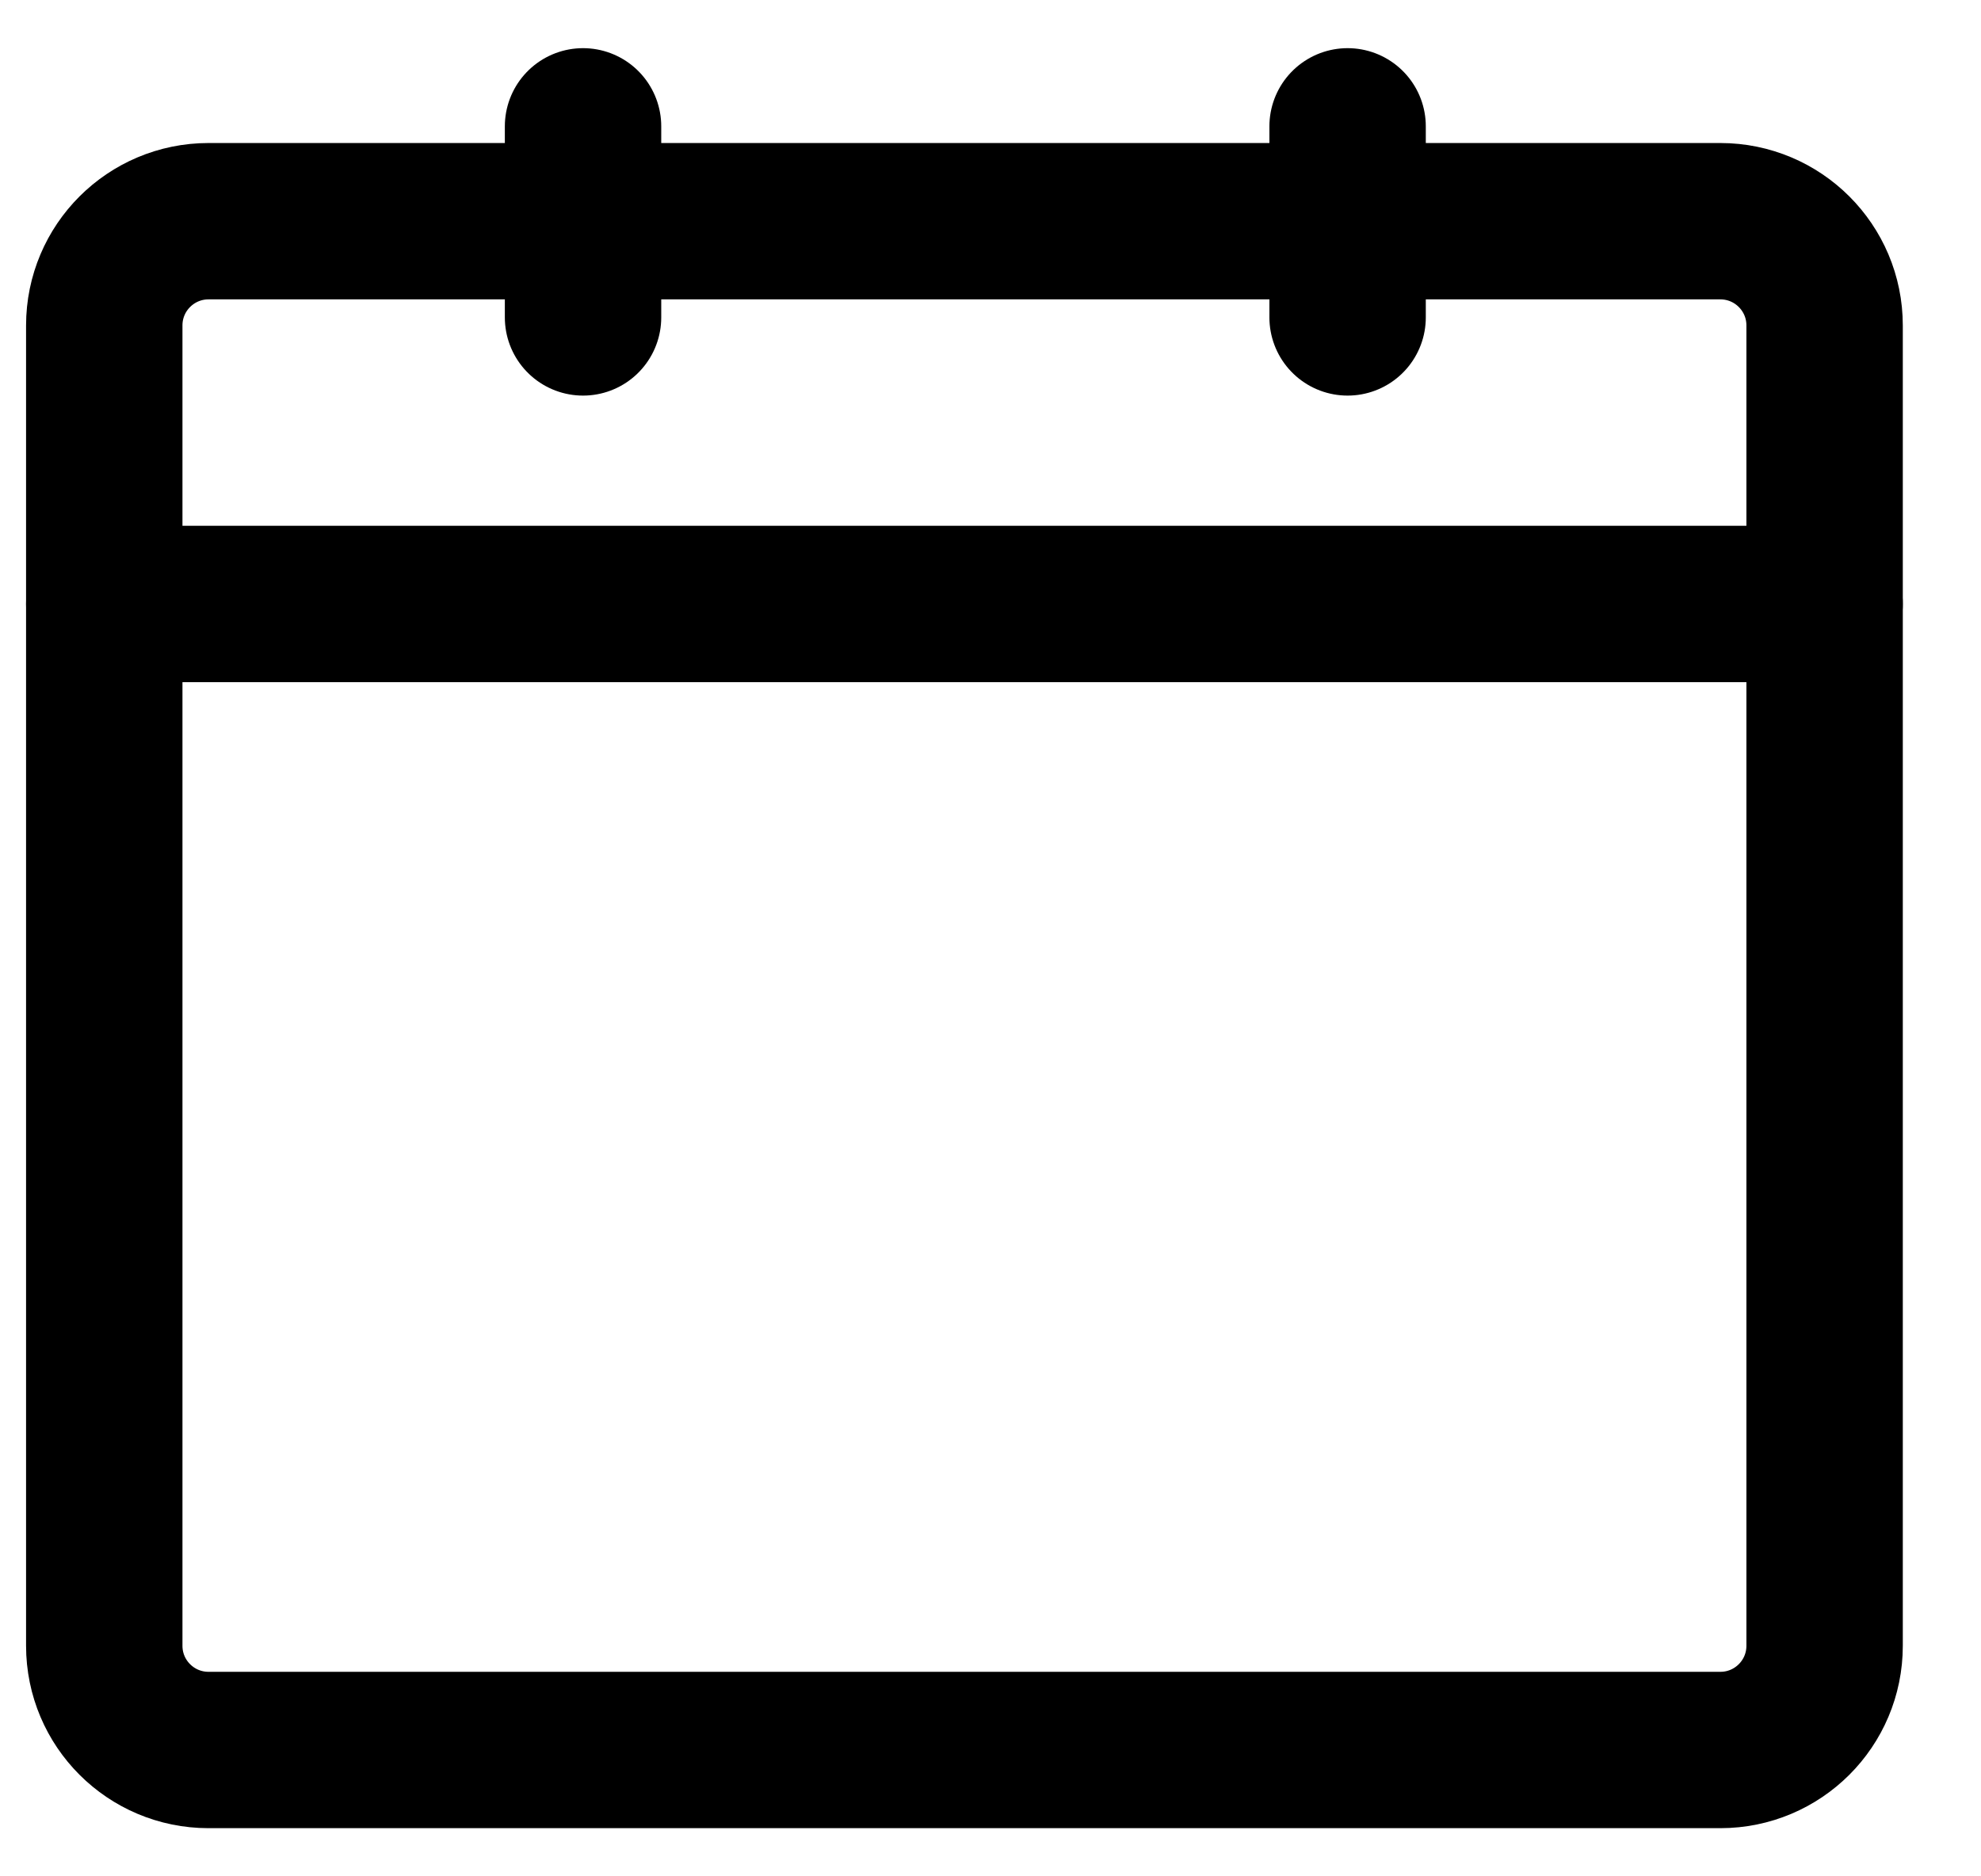 <svg width="19" height="18" viewBox="0 0 19 18" fill="none" xmlns="http://www.w3.org/2000/svg">
<path d="M5.592 1.212L5.592 3.045" stroke="black" stroke-width="1.5" stroke-linecap="round"/>
<path d="M12.925 1.212L12.925 3.045" stroke="black" stroke-width="1.5" stroke-linecap="round"/>
<path d="M17.5 15.788V3.122C17.5 2.569 17.052 2.122 16.5 2.122H8.734H2C1.448 2.122 1 2.569 1 3.122V15.788C1 16.341 1.448 16.788 2 16.788H16.5C17.052 16.788 17.5 16.341 17.5 15.788Z" stroke="black" stroke-width="1.5" stroke-linecap="round" stroke-linejoin="round"/>
<path d="M1 5.794L17.5 5.794" stroke="black" stroke-width="1.5" stroke-linecap="round"/>
</svg>
